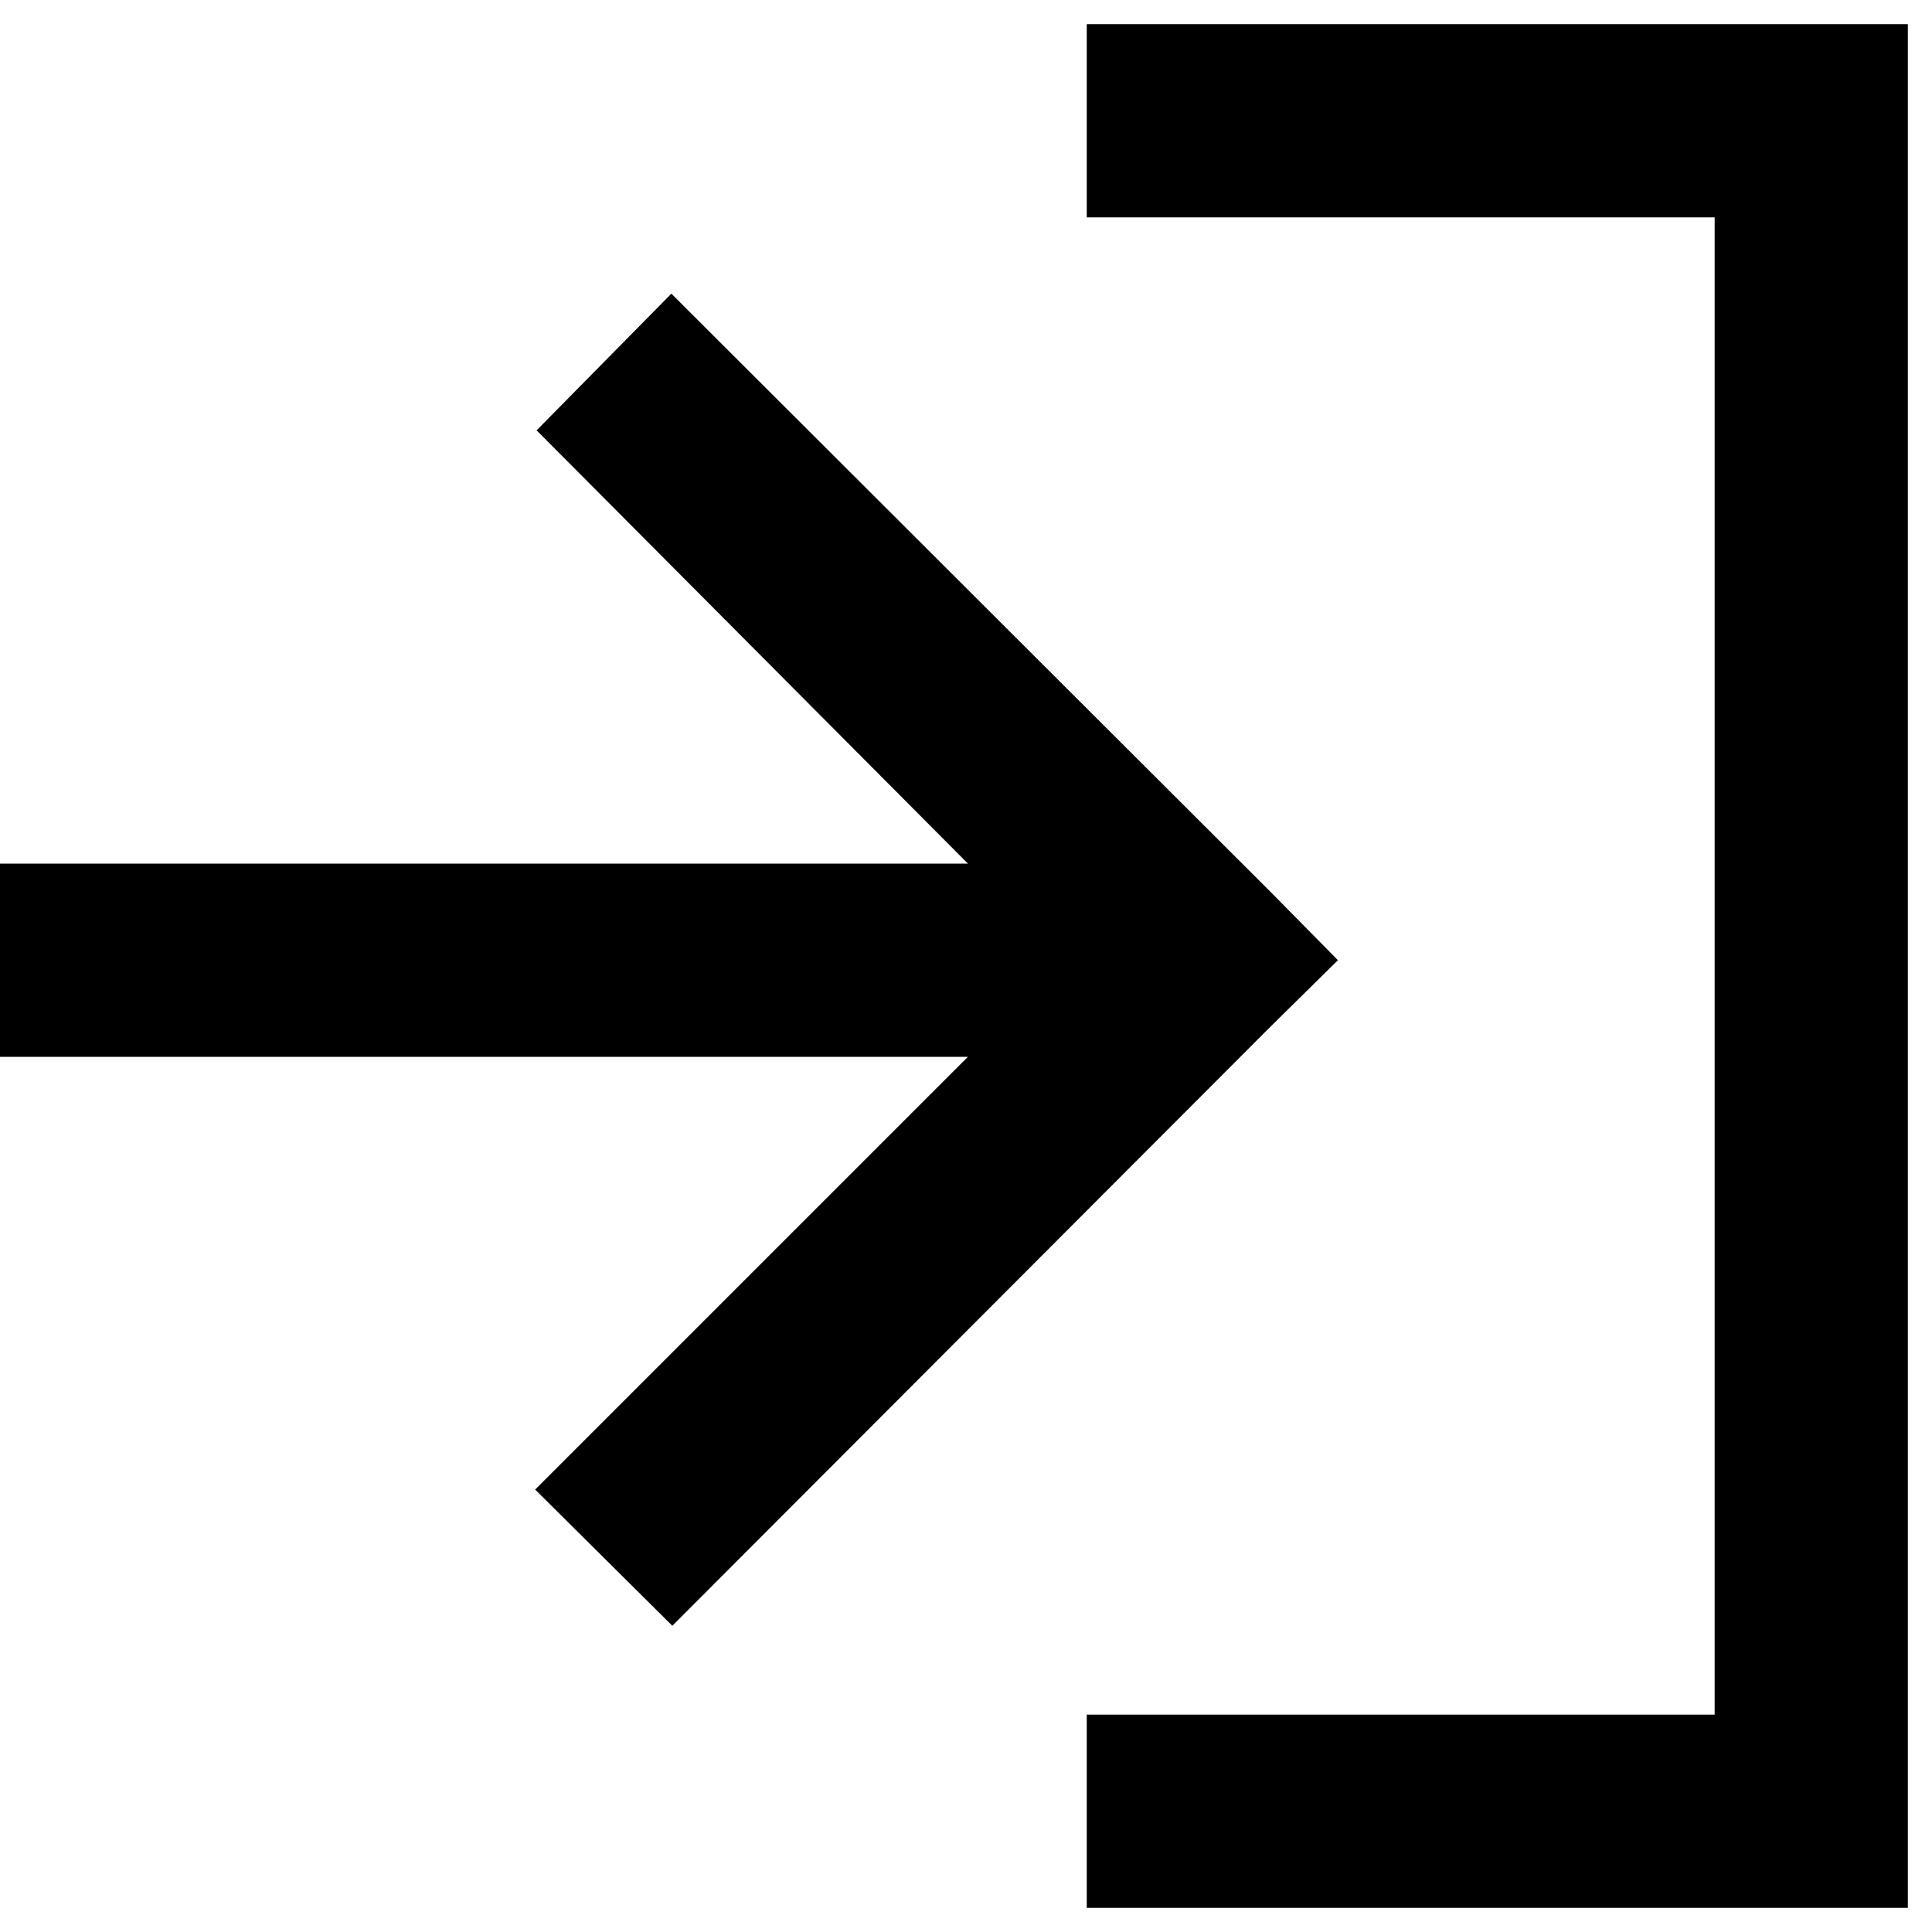 <svg xmlns="http://www.w3.org/2000/svg" width="20" height="20" fill="#000" viewBox="0 0 20 20">
  <path fill-rule="evenodd" d="M11.25 2.25h6.5v15.5h-6.5v2h8.5V.25h-8.5v2Zm-5.7 2.2 4.47 4.49H0v2h10.02l-4.48 4.48 1.42 1.41 6.18-6.19.71-.7-.7-.71-6.2-6.19-1.4 1.42Z" clip-rule="evenodd"/>
</svg>
